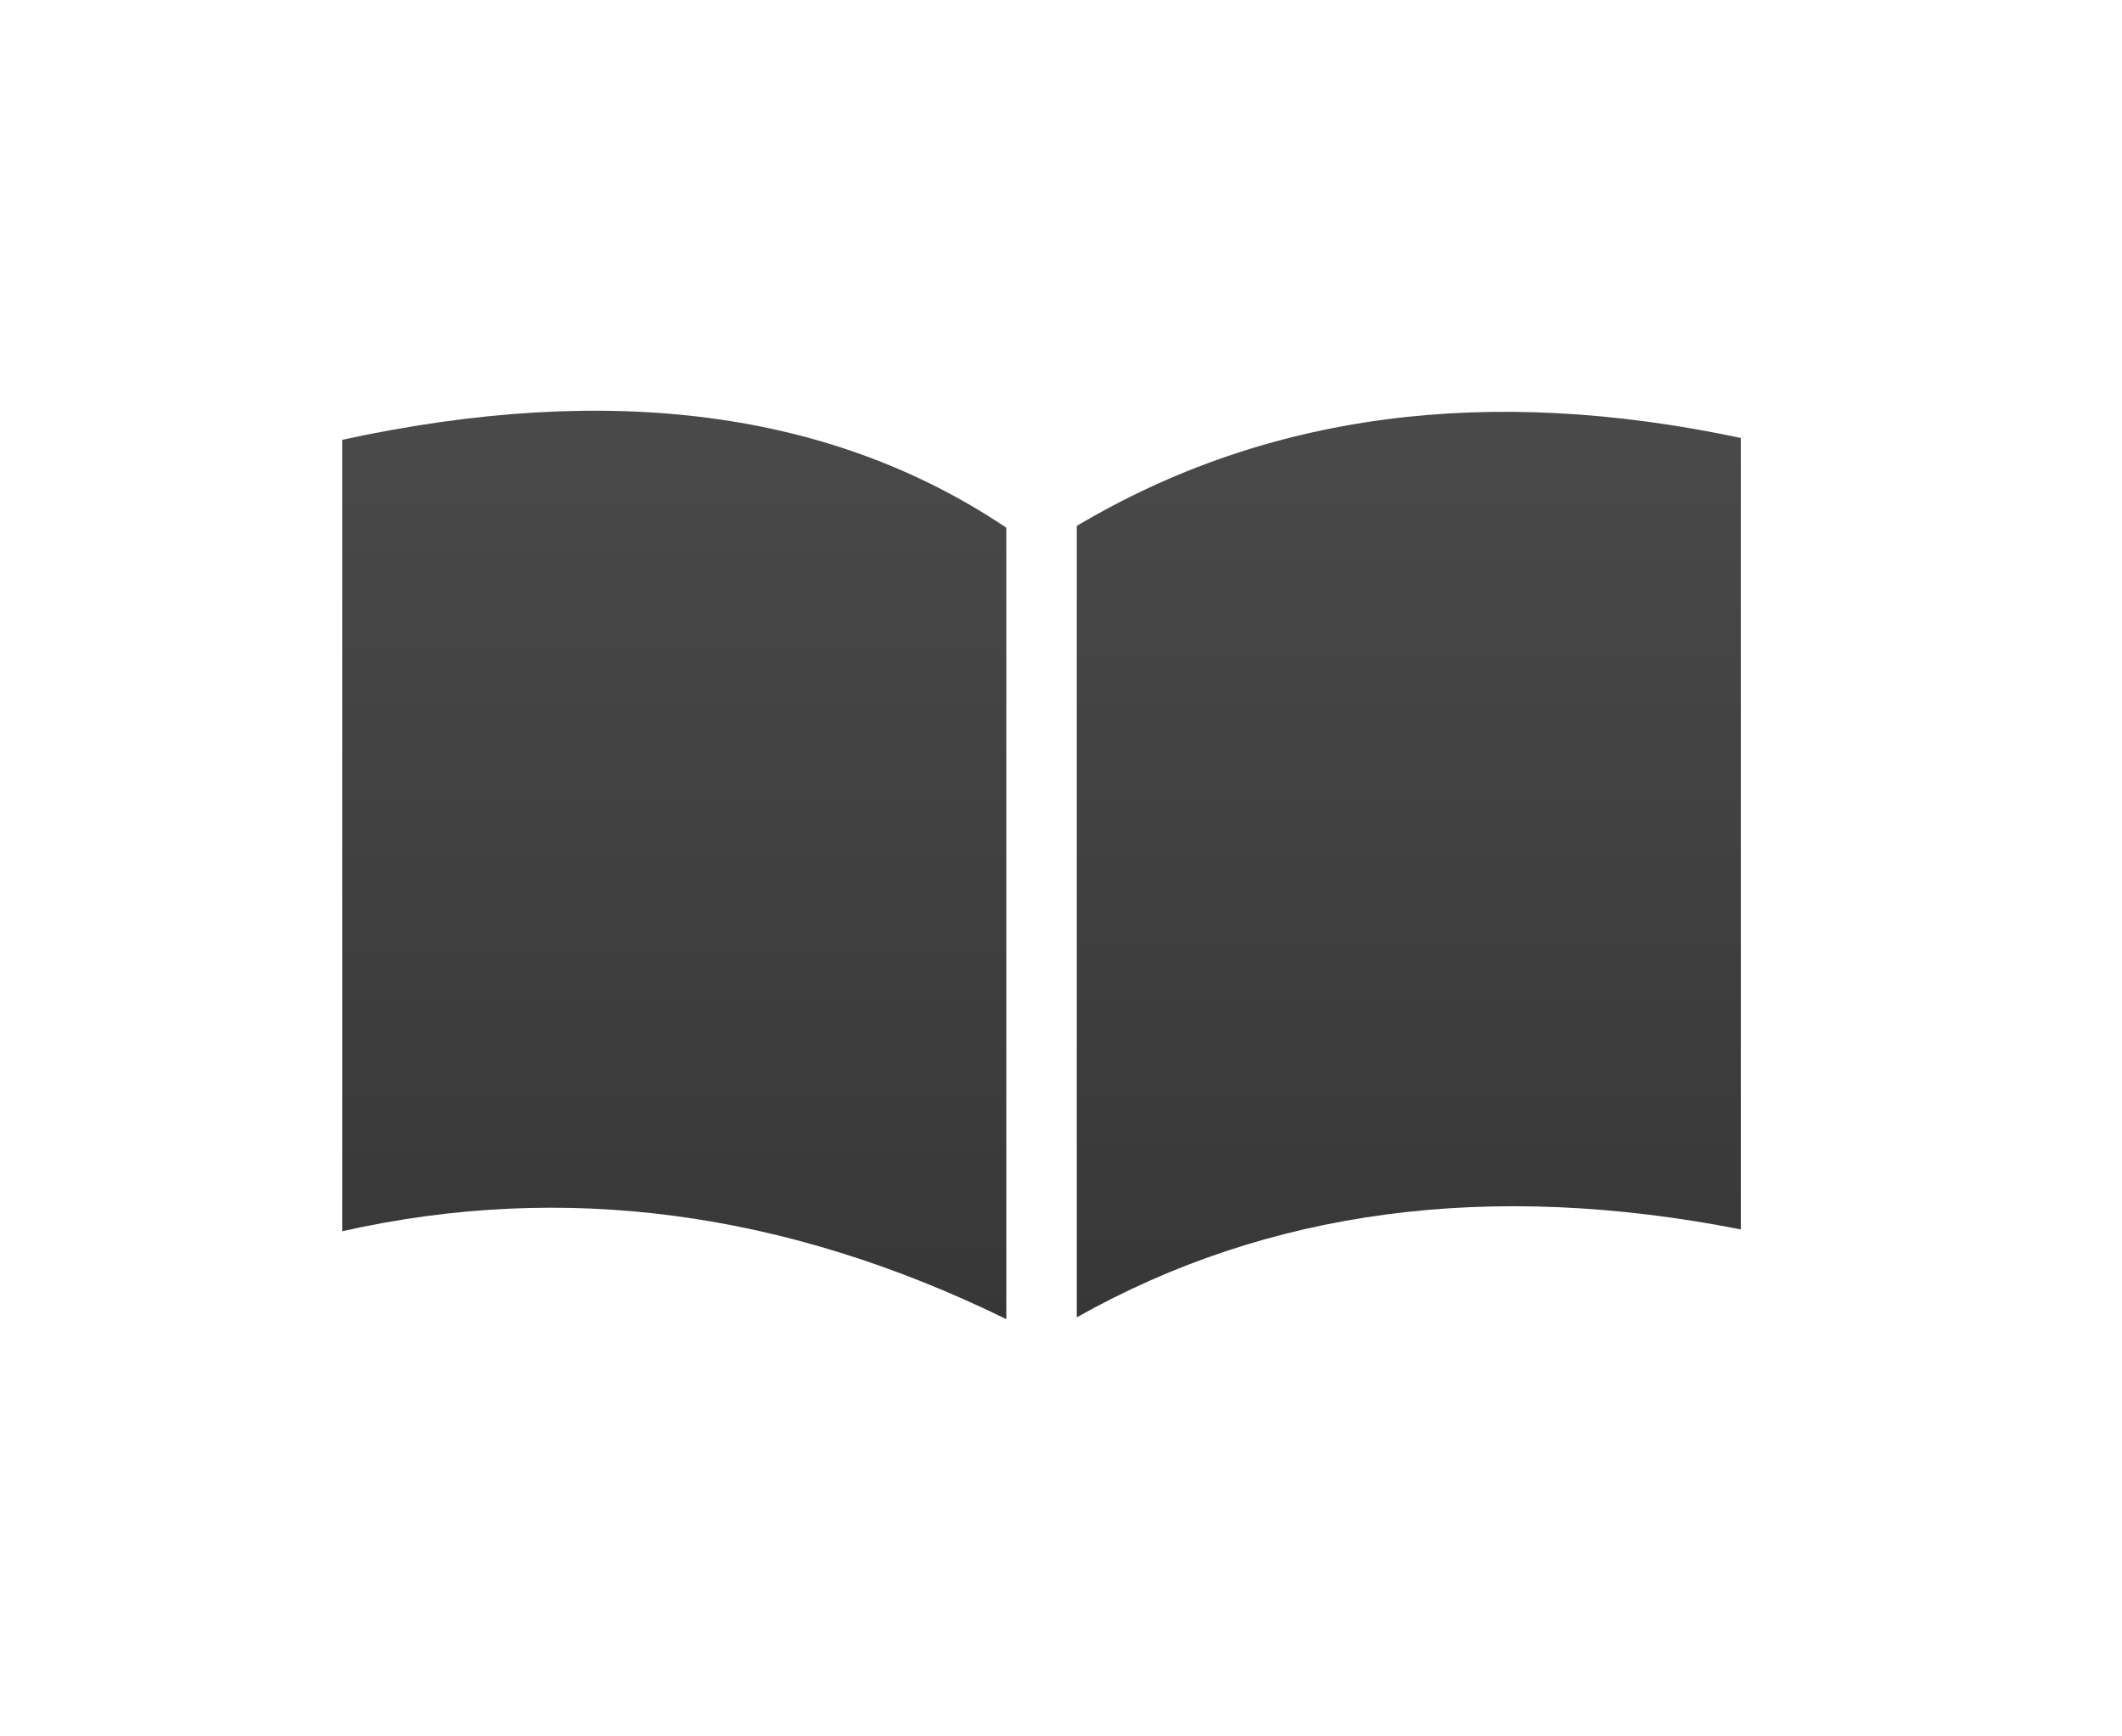 <?xml version="1.0" encoding="UTF-8"?>
<svg width="55px" height="45px" viewBox="0 0 55 45" version="1.1" xmlns="http://www.w3.org/2000/svg" xmlns:xlink="http://www.w3.org/1999/xlink">
    <title>logo / logo-black</title>
    <defs>
        <linearGradient x1="50%" y1="0%" x2="50%" y2="100%" id="linearGradient-1">
            <stop stop-color="#4A4A4A" offset="0%"></stop>
            <stop stop-color="#373737" offset="100%"></stop>
        </linearGradient>
        <linearGradient x1="50%" y1="0%" x2="50%" y2="100%" id="linearGradient-2">
            <stop stop-color="#4A4A4A" offset="0%"></stop>
            <stop stop-color="#373737" offset="100%"></stop>
        </linearGradient>
    </defs>
    <g id="logo-/-logo-black" stroke="none" stroke-width="1" fill="none" fill-rule="evenodd">
        <path d="M8.872,11.397 C15.837,9.888 21.574,10.648 26.083,13.676 L26.083,34.187 C20.346,31.378 14.609,30.618 8.872,31.908 C8.872,26.917 8.872,15.307 8.872,11.397 Z" id="Rectangle-19" fill="url(#linearGradient-1)"></path>
        <path d="M27.909,13.629 C32.814,10.714 38.551,9.955 45.12,11.35 C45.12,15.141 45.12,26.77 45.12,31.861 C38.611,30.584 32.874,31.344 27.909,34.14 L27.909,13.629 Z" id="Rectangle-19-Copy" fill="url(#linearGradient-2)"></path>
    </g>
</svg>